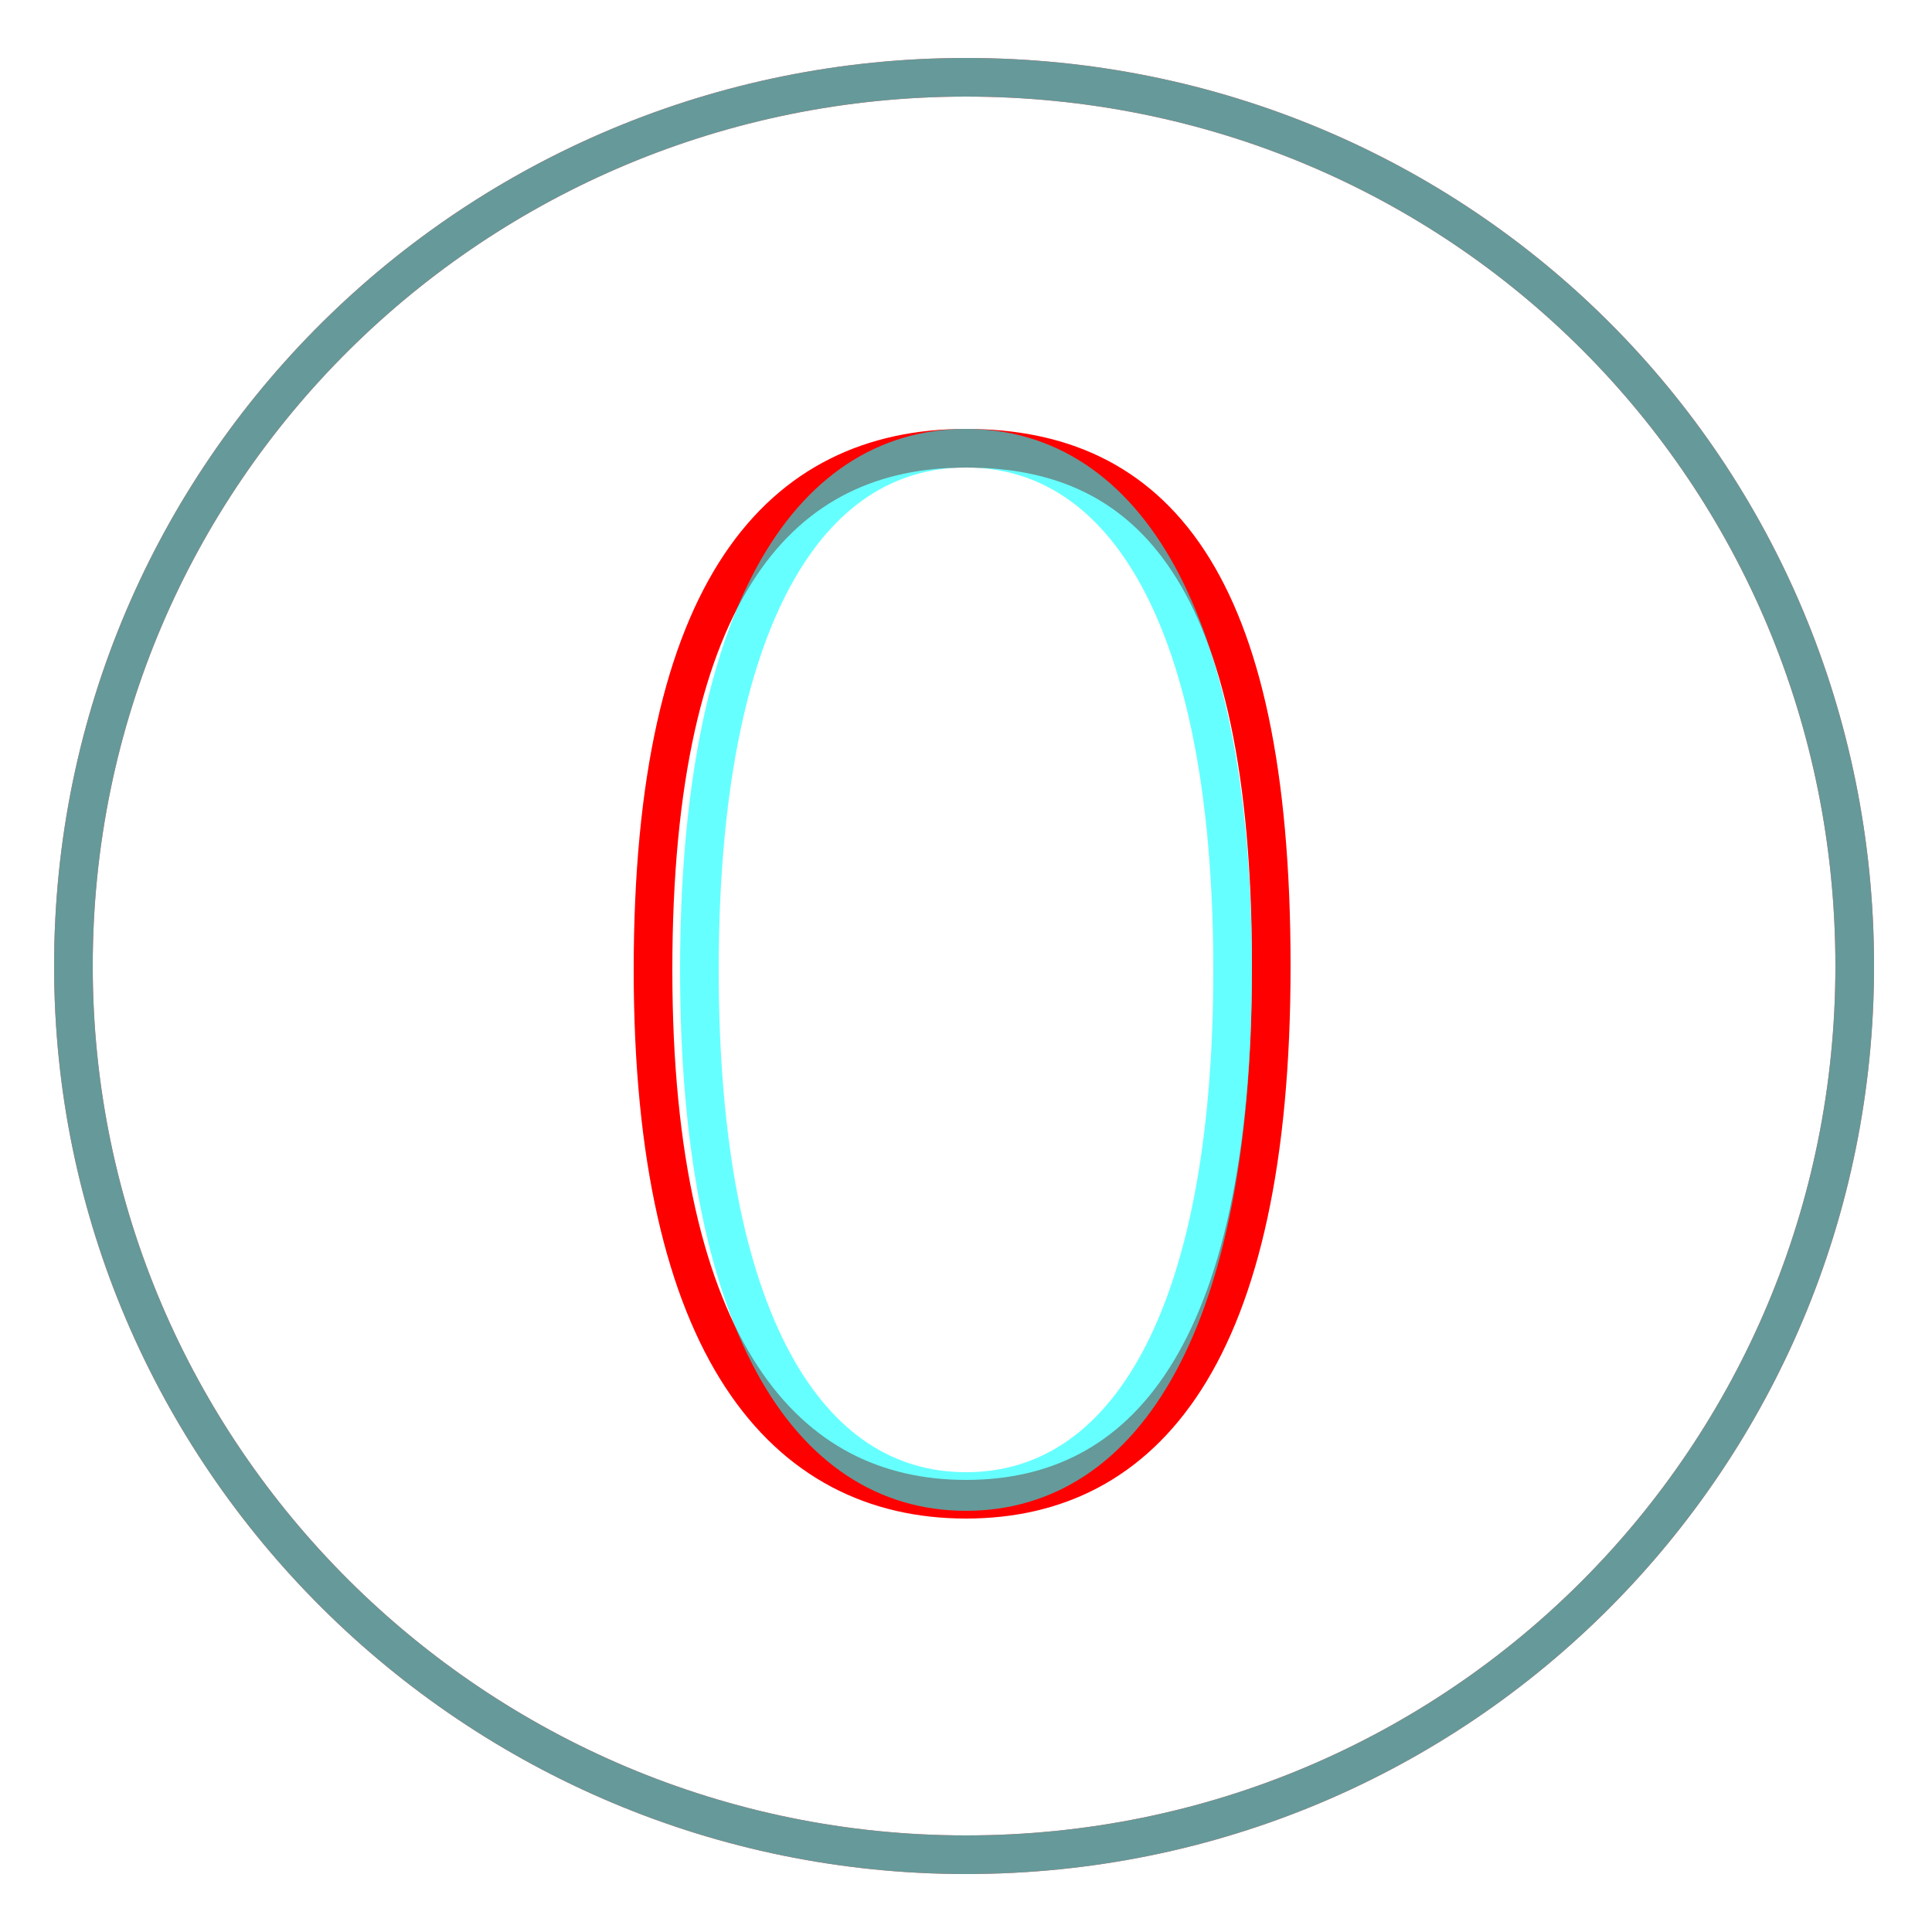 <?xml version='1.0' encoding='utf8'?>
<svg viewBox="0.0 -6.0 50.0 50.0" version="1.1" xmlns="http://www.w3.org/2000/svg">
<rect x="0.0" y="-6.0" width="50.0" height="50.0" fill="#333333" stroke="none"/>
<rect x="-1000" y="-1000" width="2000" height="2000" stroke="white" fill="white"/>
<g style="fill:none;stroke:rgba(255, 0, 0, 1);  stroke-width:1"><path d="M 25.0 -32.4 C 20.2 -32.4 16.9 -28.8 16.9 -18.9 C 16.9 -9.1 20.3 -5.2 25.0 -5.2 C 29.6 -5.2 32.9 -8.9 32.9 -19.0 C 32.9 -29.1 29.8 -32.4 25.0 -32.4 Z M 25.0 -42.0 C 12.3 -42.0 1.9 -31.8 1.9 -19.0 C 1.9 -6.3 12.3 4.0 25.0 4.0 C 37.8 4.0 48.0 -6.3 48.0 -19.0 C 48.0 -31.8 37.8 -42.0 25.0 -42.0 Z" transform="translate(0.0 38.0)" />
</g>
<g style="fill:none;stroke:rgba(0, 255, 255, 0.6);  stroke-width:1">
<path d="M 25.0 -32.4 C 20.9 -32.4 18.1 -28.0 18.1 -18.9 C 18.1 -9.8 20.9 -5.4 25.0 -5.4 C 29.1 -5.4 31.9 -9.8 31.9 -18.9 C 31.9 -28.0 29.1 -32.4 25.0 -32.4 Z M 25.0 -42.0 C 12.3 -42.0 1.9 -31.8 1.9 -19.0 C 1.9 -6.3 12.3 4.0 25.0 4.0 C 37.8 4.0 48.0 -6.3 48.0 -19.0 C 48.0 -31.8 37.8 -42.0 25.0 -42.0 Z" transform="translate(0.0 38.0)" />
</g>
</svg>
